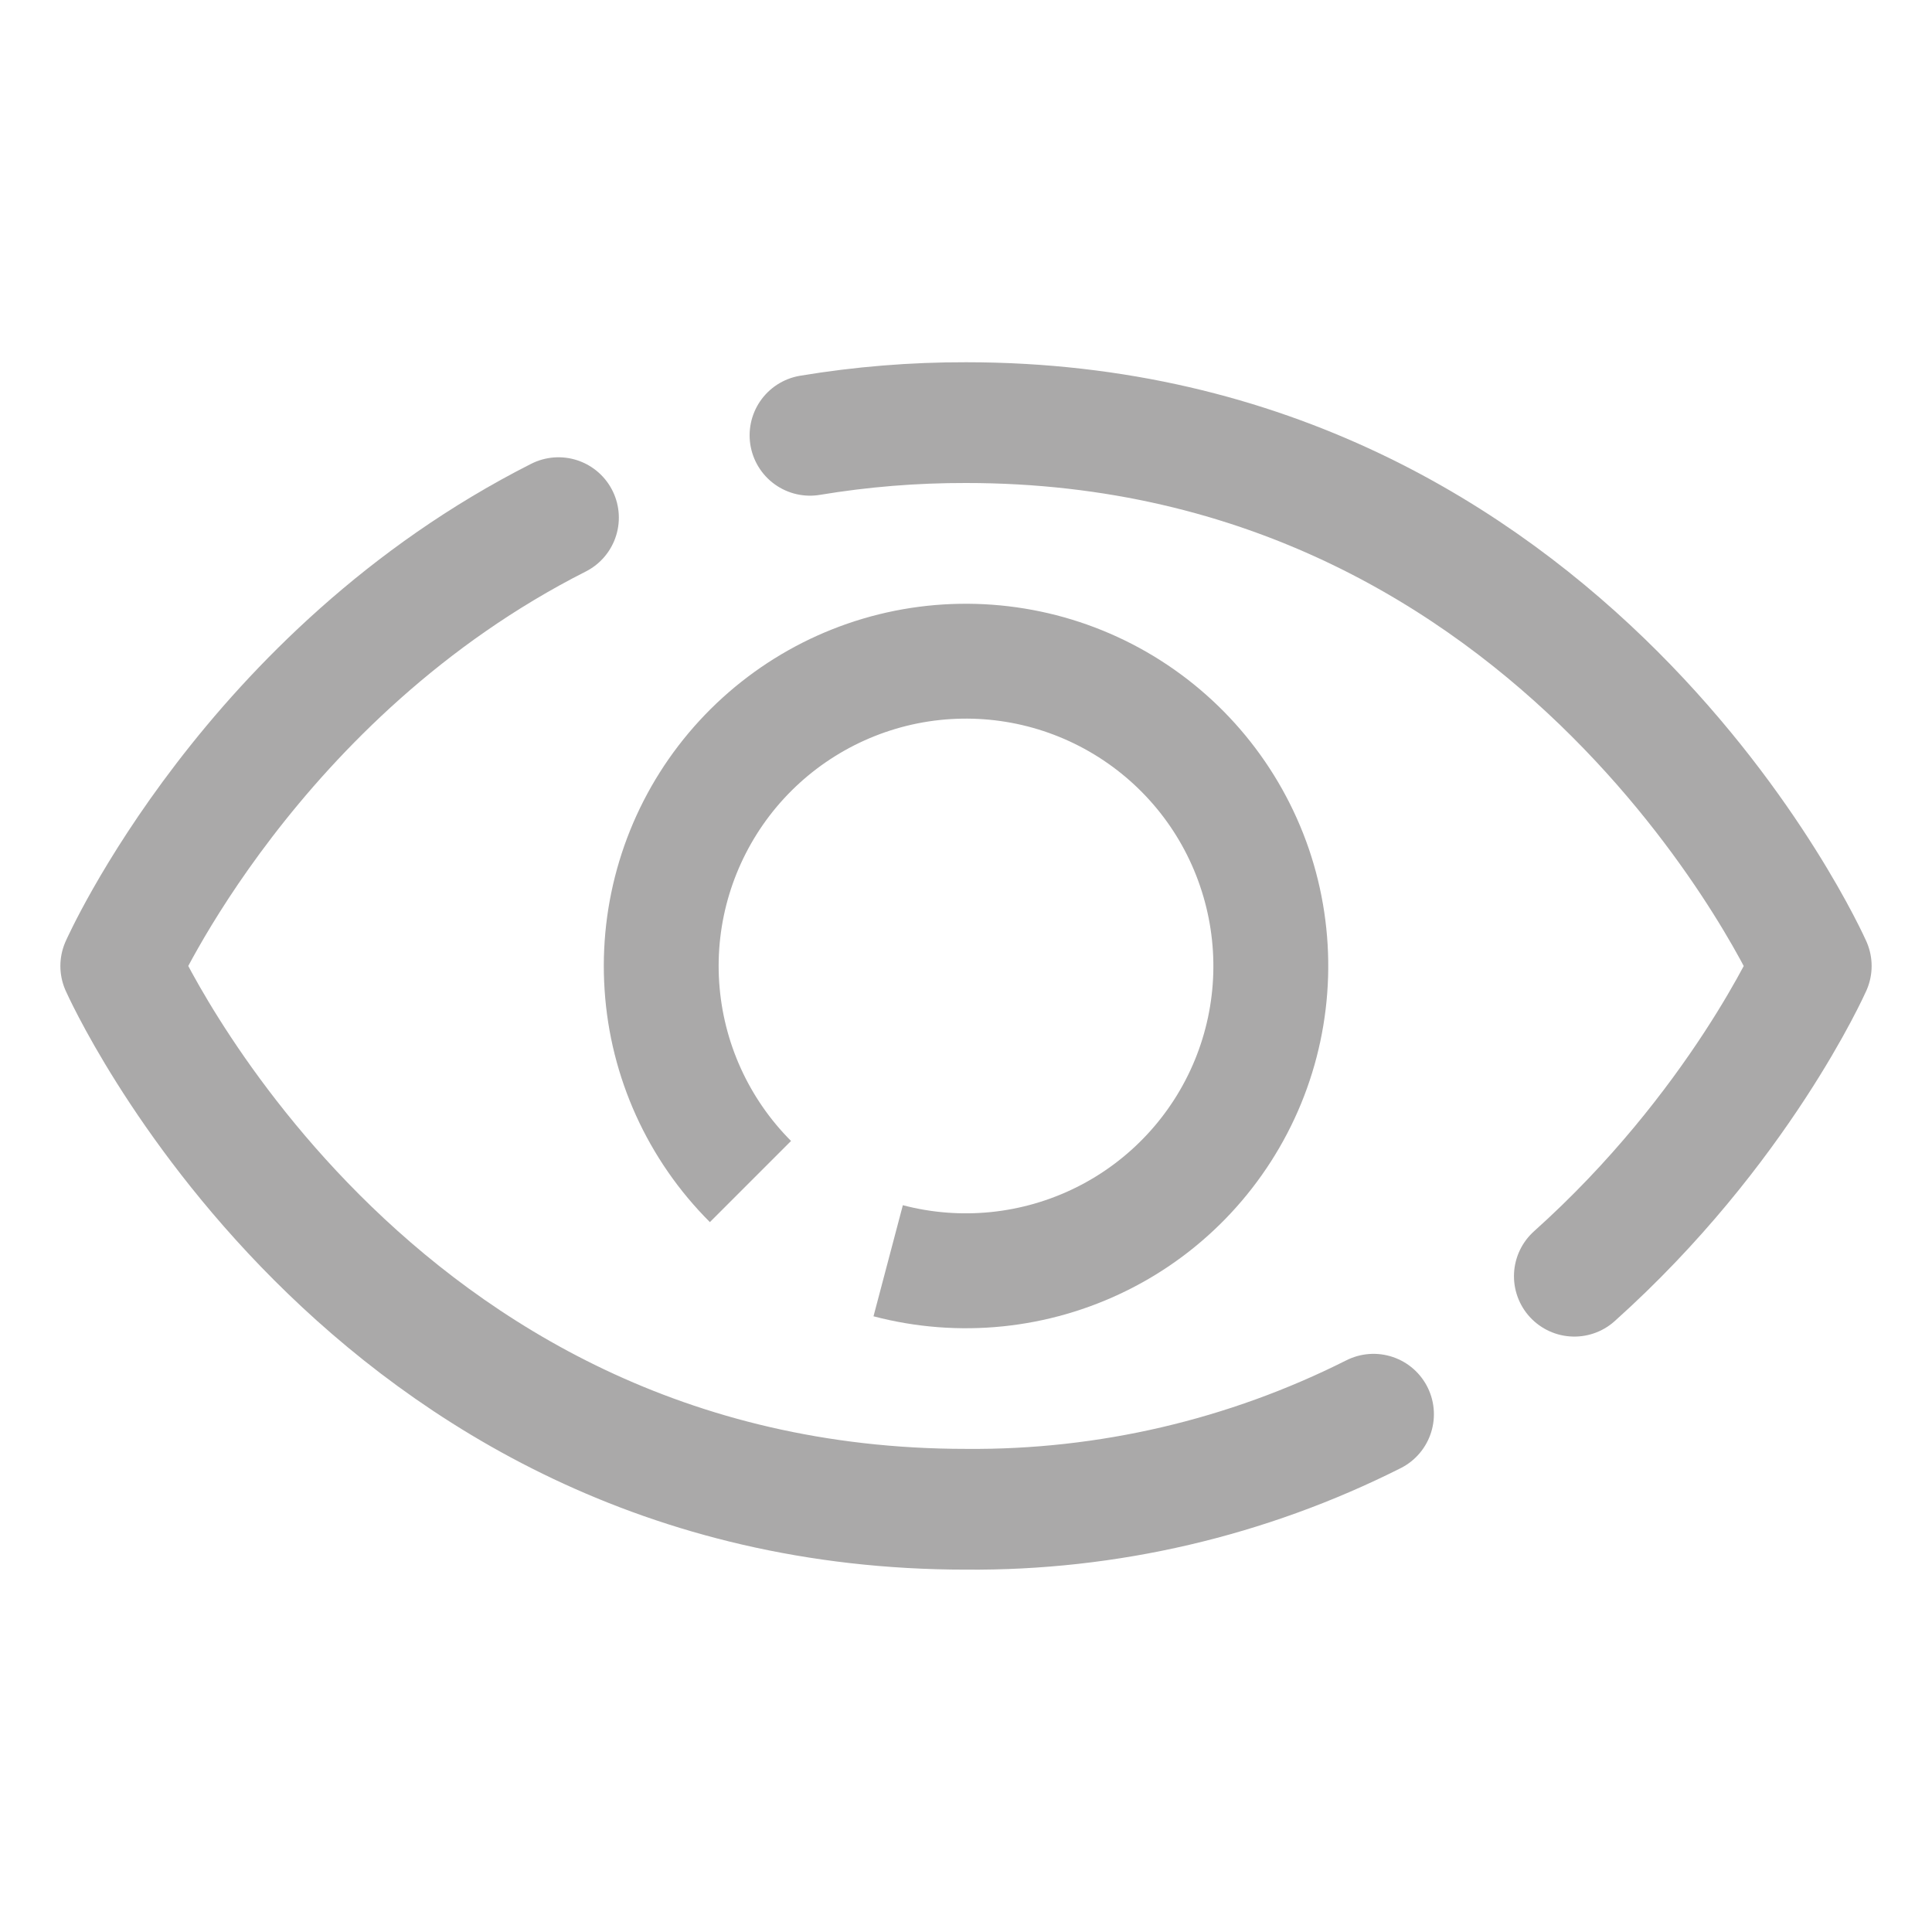 <svg width="16" height="16" viewBox="0 0 16 16" fill="none" xmlns="http://www.w3.org/2000/svg">
<path d="M4.625 4.287C2.077 5.577 1 8 1 8C1 8 3 12.499 8 12.499C9.171 12.509 10.328 12.239 11.375 11.712" stroke="#AAA9A9" stroke-linecap="round" stroke-linejoin="round"/>
<path d="M13.038 10.569C14.401 9.348 15 8 15 8C15 8 13 3.5 8 3.5C7.567 3.499 7.135 3.534 6.708 3.605" stroke="#AAA9A9" stroke-linecap="round" stroke-linejoin="round"/>
<path d="M5.879 10.121C5.364 9.607 5.054 8.923 5.007 8.198C4.959 7.472 5.176 6.753 5.618 6.176C6.061 5.598 6.697 5.201 7.411 5.058C8.124 4.916 8.865 5.037 9.495 5.399C10.126 5.762 10.603 6.341 10.839 7.029C11.074 7.717 11.051 8.468 10.775 9.14C10.498 9.813 9.987 10.363 9.336 10.686C8.684 11.01 7.937 11.086 7.234 10.901L7.477 9.981C7.957 10.107 8.467 10.055 8.912 9.834C9.357 9.613 9.706 9.238 9.895 8.779C10.084 8.319 10.099 7.807 9.938 7.337C9.778 6.867 9.452 6.472 9.021 6.224C8.59 5.976 8.085 5.894 7.598 5.991C7.111 6.089 6.676 6.36 6.374 6.754C6.072 7.149 5.923 7.639 5.956 8.135C5.989 8.631 6.2 9.097 6.551 9.449L5.879 10.121Z" fill="#AAA9A9"/>
</svg>

